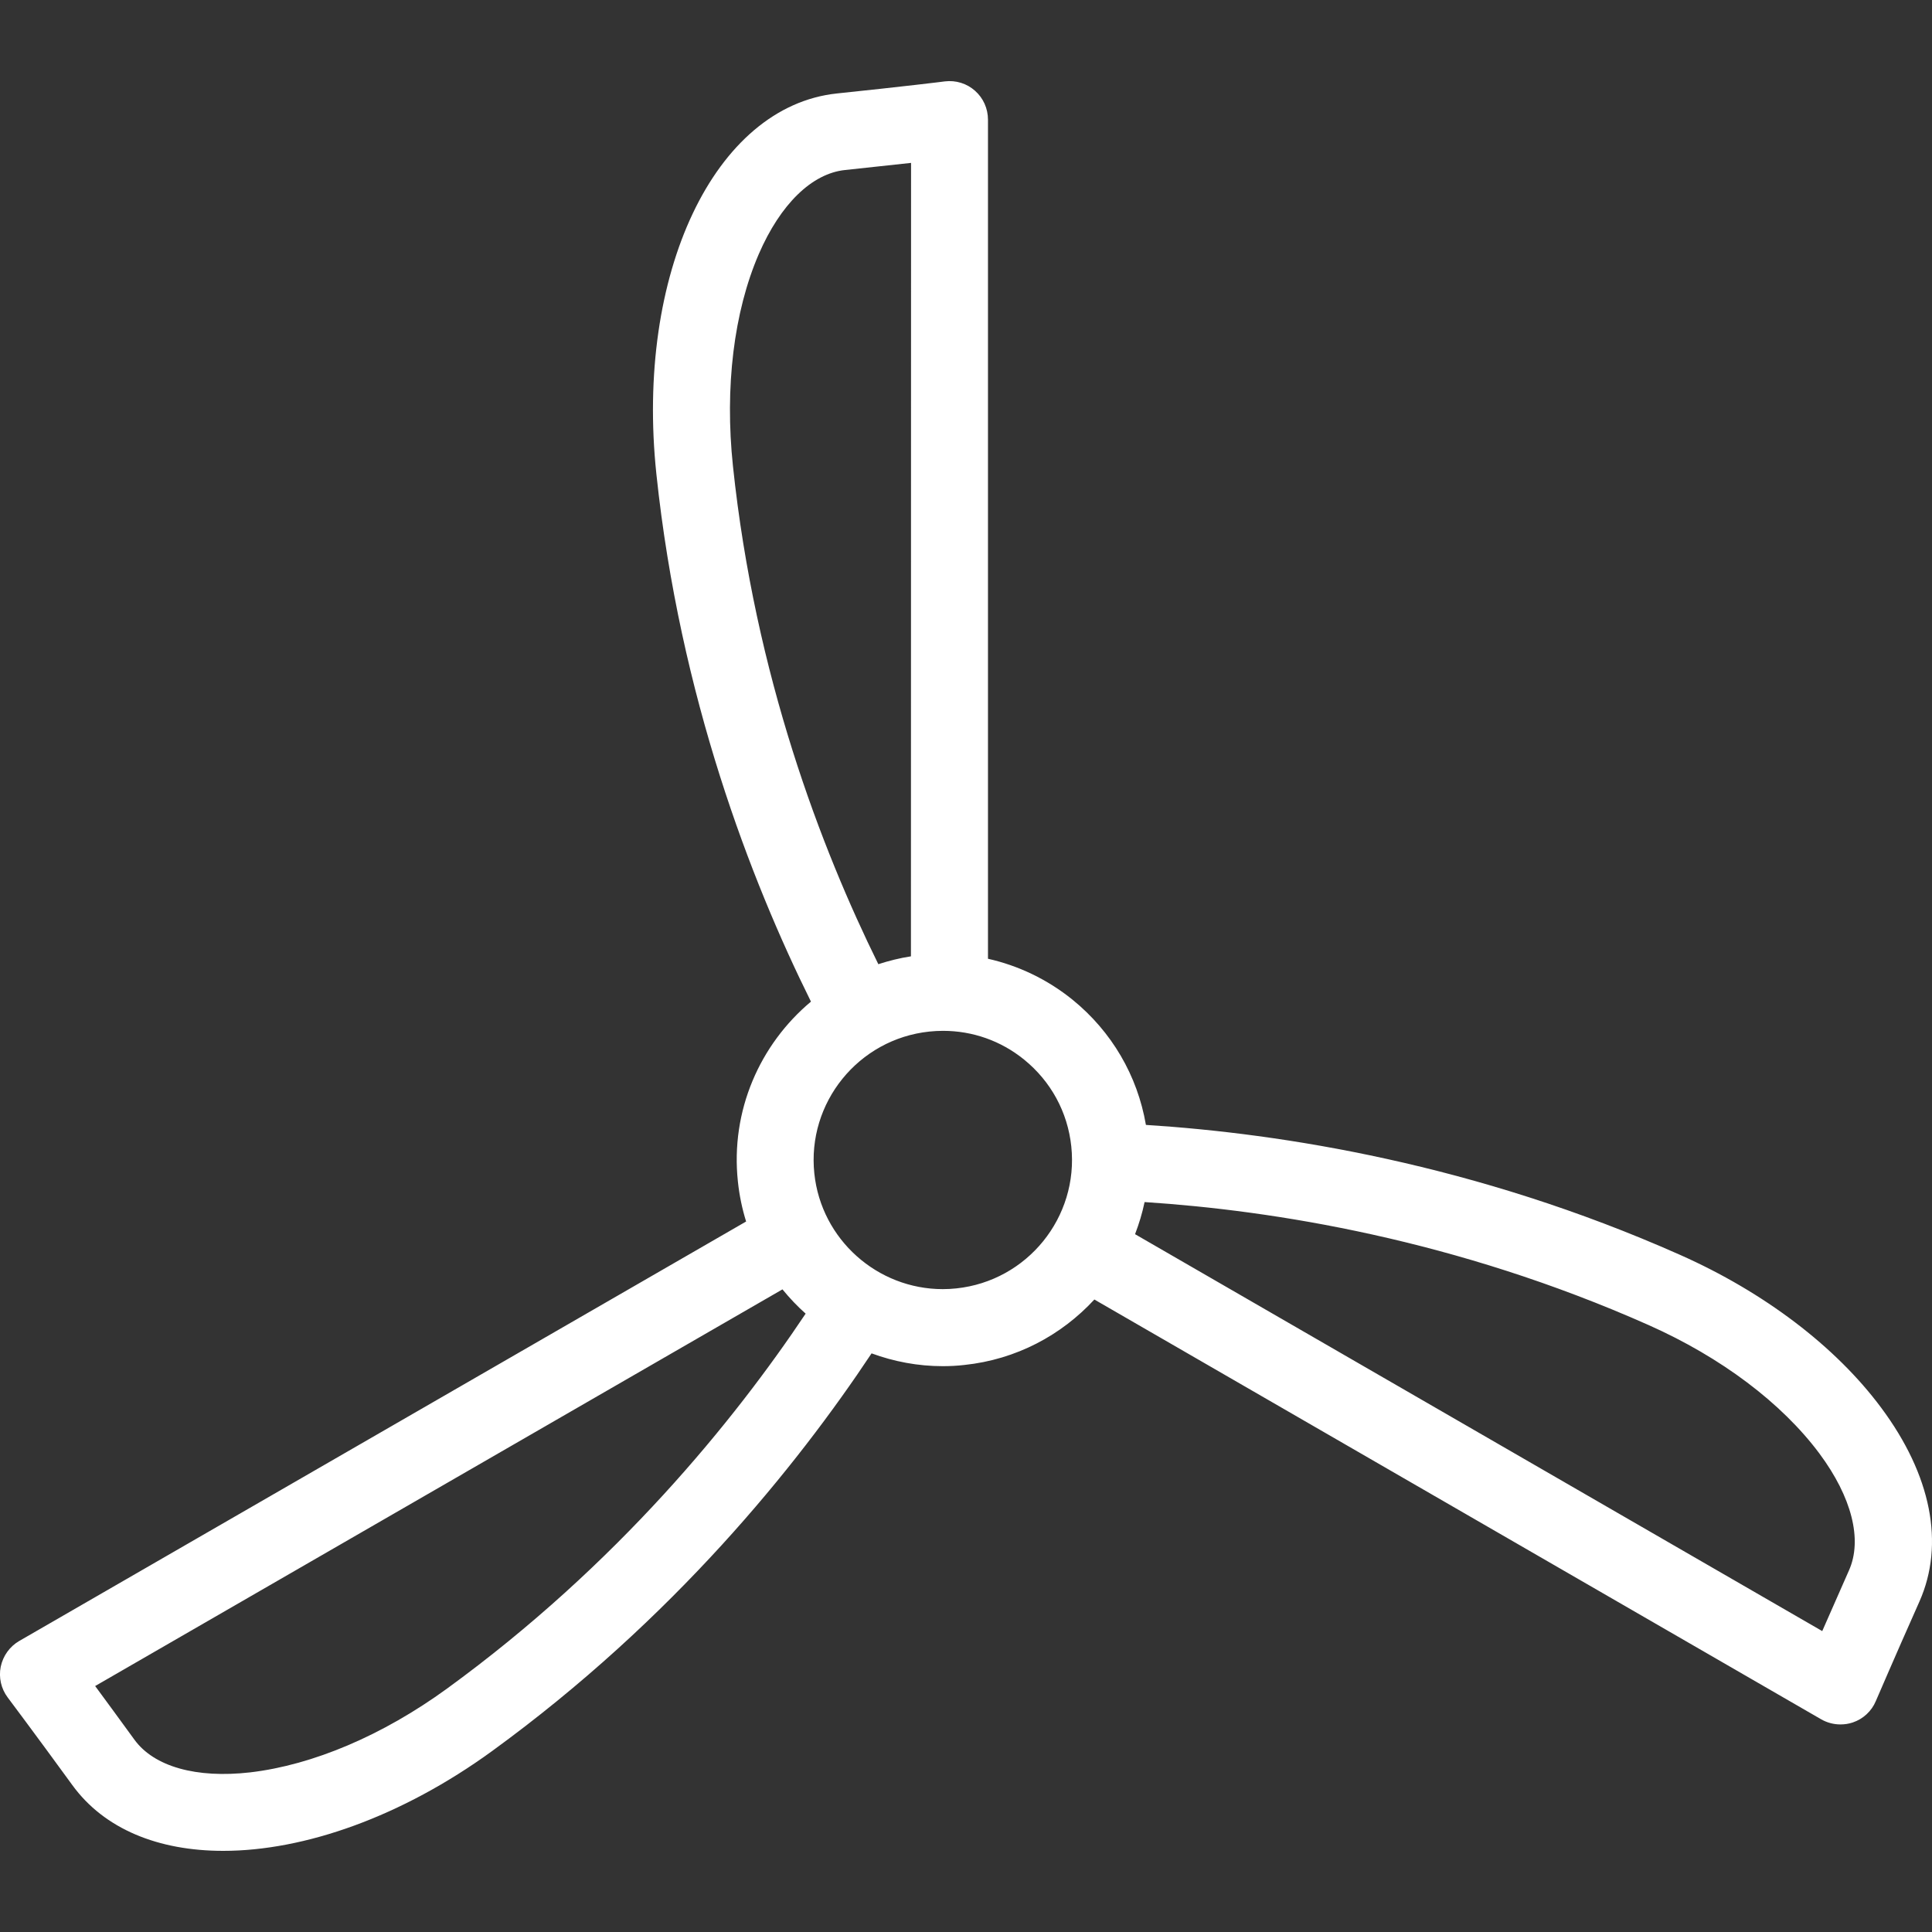 <svg width="16" height="16" viewBox="0 0 16 16" fill="none" xmlns="http://www.w3.org/2000/svg">
<rect x="0" y="0" width="16" height="16" fill="#333333" stroke="none"/>
<path d="M15.579 11.658C15.203 11.152 14.611 10.702 13.913 10.392C12.217 9.638 10.611 9.387 9.49 9.316C9.42 8.908 9.207 8.543 8.882 8.279C8.674 8.111 8.435 7.997 8.182 7.94L8.182 0.991C8.182 0.899 8.143 0.812 8.075 0.752C8.007 0.691 7.916 0.663 7.825 0.674C7.822 0.675 7.478 0.717 6.931 0.774C5.917 0.881 5.26 2.266 5.436 3.927C5.631 5.773 6.217 7.289 6.716 8.295C6.294 8.648 6.048 9.198 6.111 9.786C6.123 9.9 6.146 10.01 6.179 10.116L0.159 13.59C0.08 13.636 0.025 13.713 0.006 13.803C-0.012 13.892 0.009 13.985 0.064 14.058C0.066 14.061 0.274 14.337 0.598 14.782C0.864 15.149 1.313 15.328 1.849 15.328C2.519 15.328 3.325 15.047 4.076 14.501C5.577 13.409 6.597 12.143 7.218 11.208C7.403 11.276 7.602 11.314 7.807 11.314C7.867 11.314 7.927 11.311 7.987 11.304C8.416 11.259 8.791 11.057 9.063 10.762L15.083 14.239C15.132 14.267 15.187 14.281 15.242 14.281C15.276 14.281 15.31 14.276 15.343 14.265C15.43 14.236 15.5 14.171 15.535 14.087C15.537 14.084 15.672 13.766 15.896 13.263C16.107 12.787 15.995 12.217 15.579 11.658ZM3.701 13.985C3.17 14.371 2.592 14.617 2.072 14.678C1.626 14.729 1.276 14.631 1.113 14.407C0.985 14.231 0.875 14.081 0.788 13.963L6.48 10.678C6.539 10.75 6.603 10.818 6.672 10.879C6.079 11.766 5.114 12.957 3.701 13.985ZM6.07 3.86C6.001 3.207 6.077 2.583 6.284 2.104C6.463 1.691 6.723 1.437 6.998 1.408C7.214 1.385 7.4 1.365 7.545 1.349L7.544 7.92C7.451 7.934 7.361 7.957 7.274 7.985C6.802 7.029 6.253 5.598 6.07 3.86ZM7.92 10.67C7.882 10.674 7.845 10.676 7.807 10.676C7.268 10.676 6.802 10.267 6.744 9.719C6.682 9.132 7.109 8.605 7.696 8.543C7.734 8.539 7.772 8.537 7.81 8.537C8.054 8.537 8.289 8.619 8.481 8.775C8.703 8.955 8.842 9.21 8.872 9.494C8.934 10.081 8.507 10.608 7.92 10.67ZM15.313 13.004C15.225 13.203 15.15 13.374 15.091 13.508L9.4 10.221C9.433 10.135 9.46 10.046 9.479 9.955C10.543 10.024 12.057 10.264 13.654 10.974C14.254 11.241 14.756 11.619 15.068 12.038C15.336 12.399 15.425 12.751 15.313 13.004Z" fill="white"/>
</svg>
